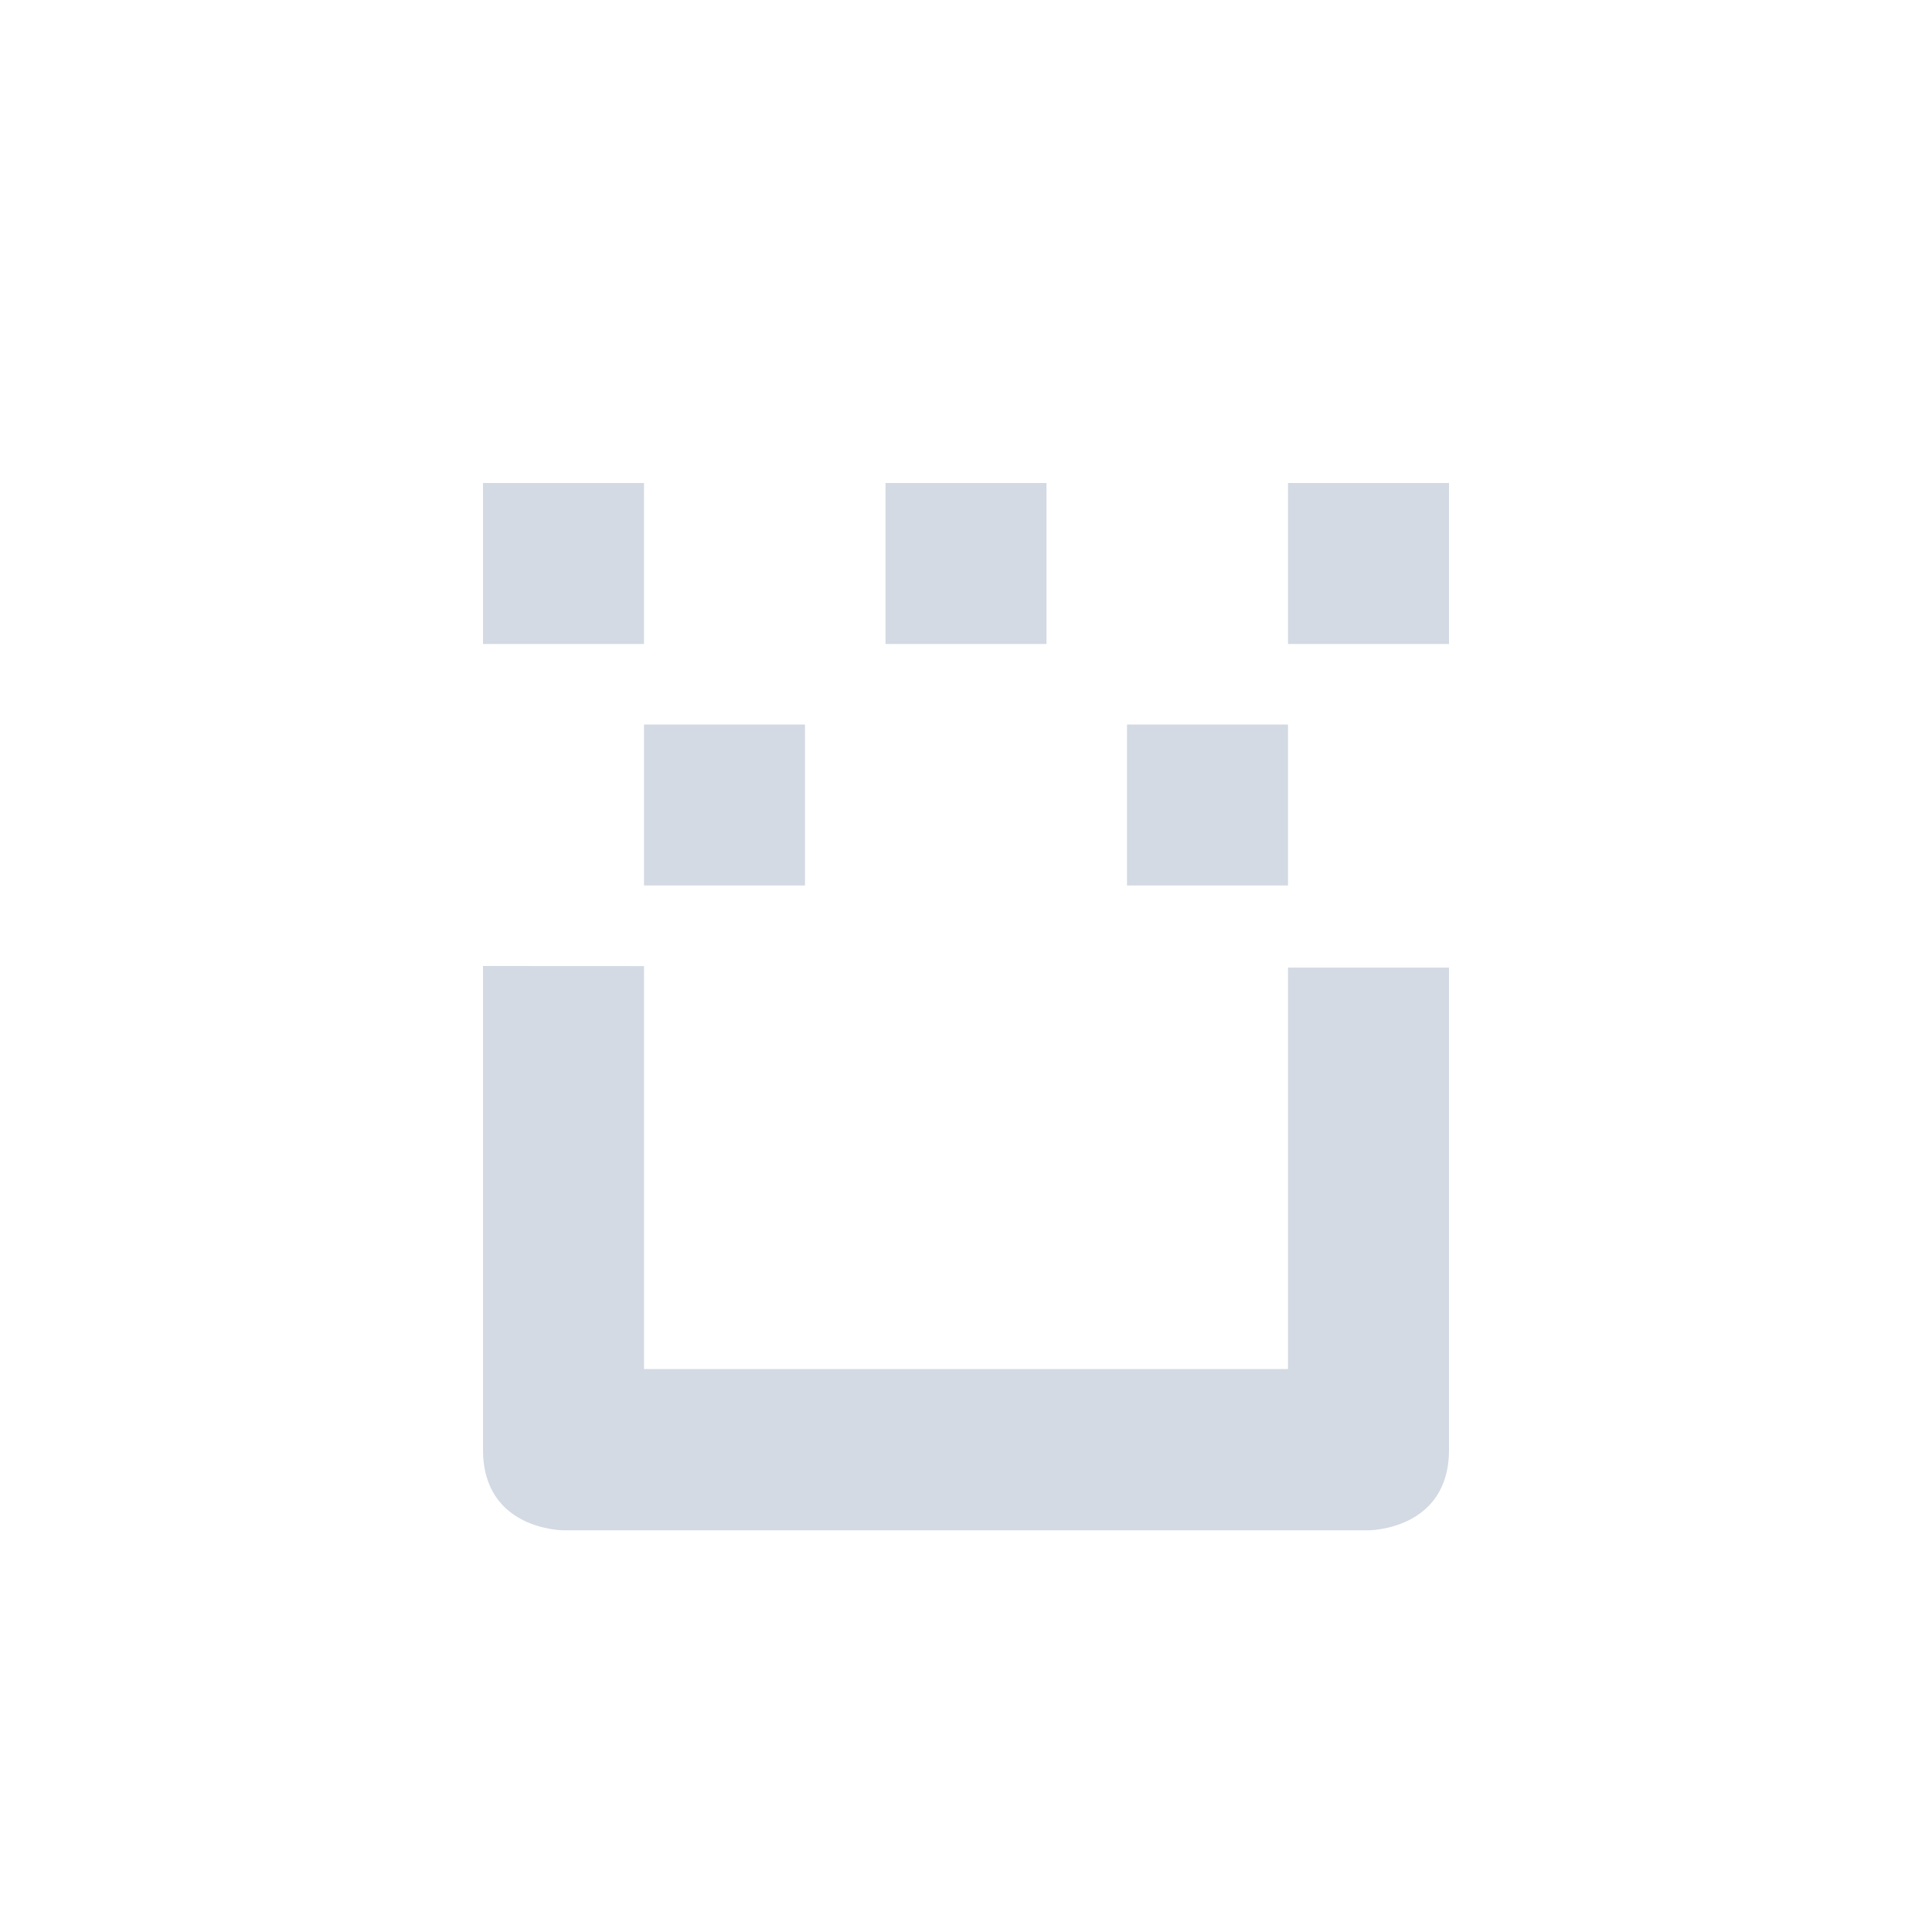 <svg height="24" viewBox="0 0 24 24" width="24" xmlns="http://www.w3.org/2000/svg"><path d="m2 2v2h2v-2zm5 0v2h2v-2zm5 0v2h2v-2zm-8 3v2h2v-2zm6 0v2h2v-2zm-8 3v6.01c0 1 1 1 1 1h10s1 0 1-1v-5.99h-2v4.987h-8v-5.006z" fill="#d3dae3" transform="translate(4 4)"/></svg>